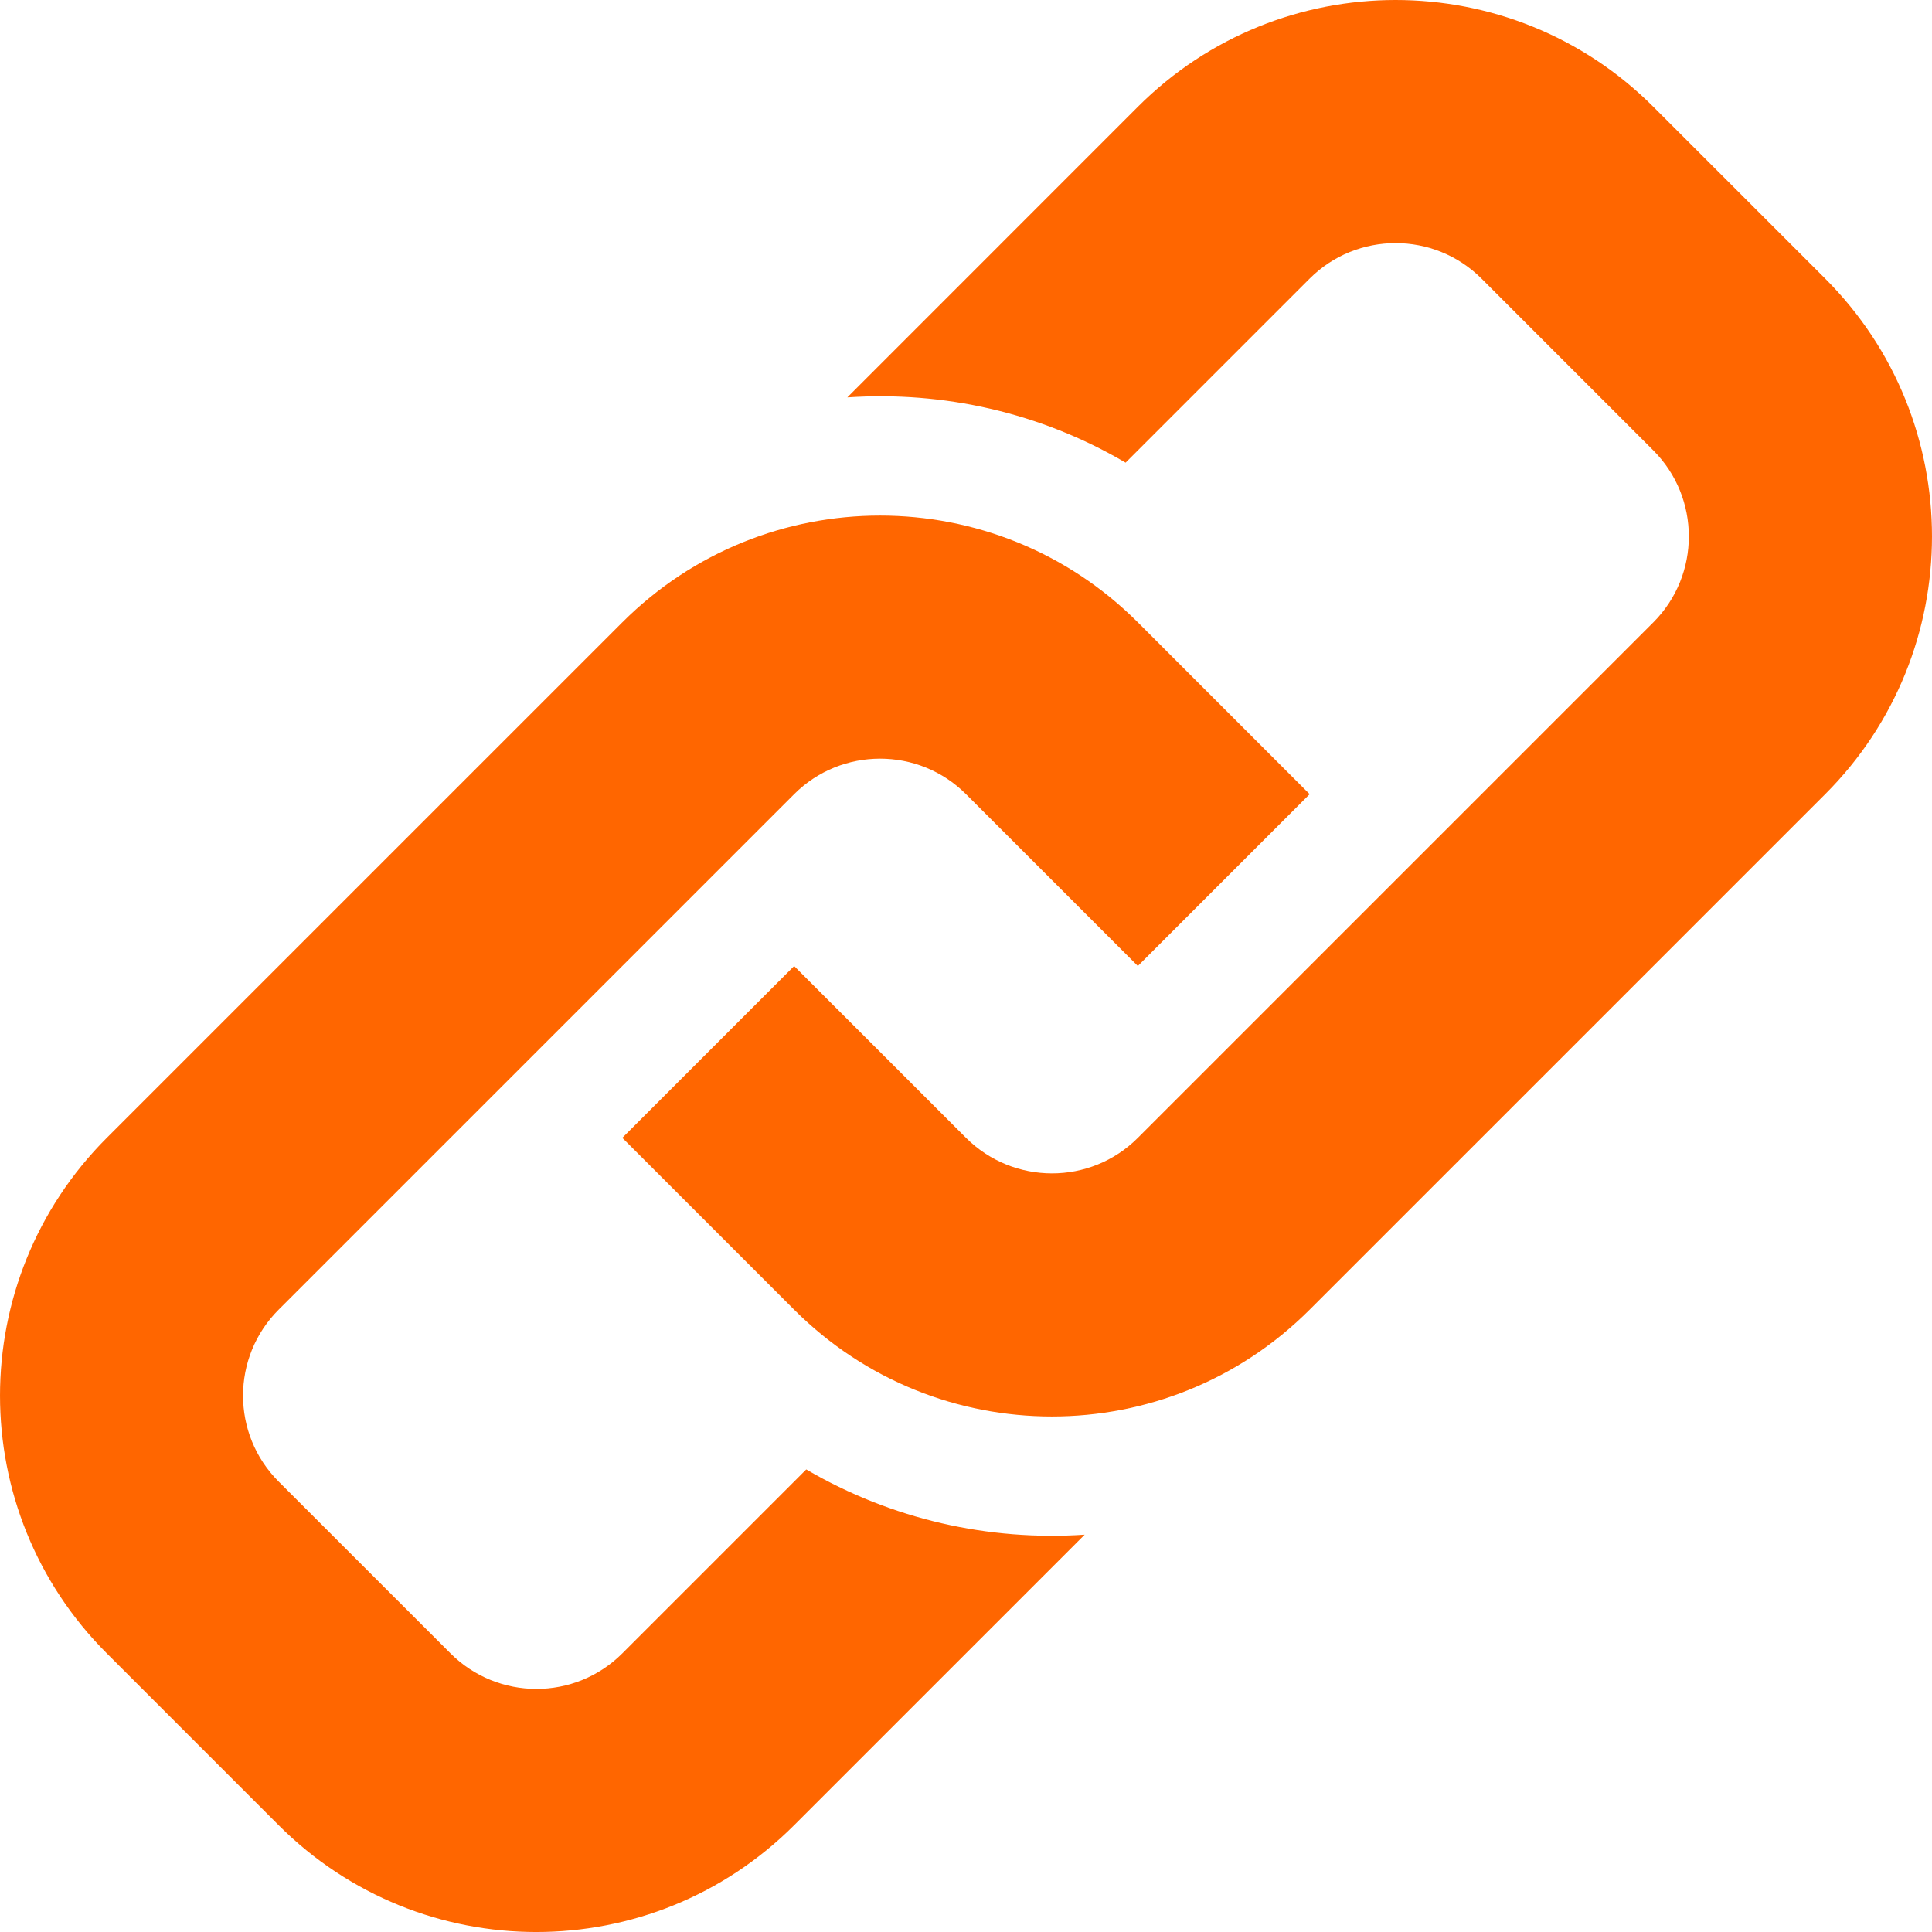 <svg width="64" height="64" viewBox="0 0 64 64" fill="none" xmlns="http://www.w3.org/2000/svg">
<g clip-path="url(#clip0_143_41)">
<path d="M60.462 26.308L43.384 43.385C38.667 48.102 31.024 48.102 26.307 43.385L20.615 37.692L26.307 32.001L32 37.692C33.572 39.261 36.123 39.264 37.693 37.692L54.769 20.616C56.337 19.045 56.337 16.492 54.769 14.921L49.077 9.229C47.508 7.661 44.953 7.661 43.384 9.229L37.287 15.326C34.461 13.663 31.249 12.95 28.069 13.164L37.693 3.537C42.41 -1.179 50.056 -1.179 54.769 3.537L60.462 9.229C65.179 13.944 65.179 21.593 60.462 26.308ZM26.708 48.677L20.615 54.77C19.043 56.342 16.492 56.338 14.923 54.77L9.23 49.078C7.658 47.508 7.658 44.957 9.23 43.385L26.307 26.308C27.876 24.739 30.431 24.739 32 26.308L37.693 32L43.384 26.308L37.693 20.616C32.975 15.9 25.332 15.9 20.615 20.616L3.538 37.692C-1.179 42.41 -1.179 50.056 3.538 54.77L9.23 60.462C13.944 65.18 21.59 65.18 26.307 60.462L35.931 50.838C32.751 51.05 29.547 50.336 26.708 48.677Z" fill="#FF6600"/>
</g>
<defs>
<clipPath id="clip0_143_41">
<rect width="64" height="64" fill="white"/>
</clipPath>
</defs>
</svg>
